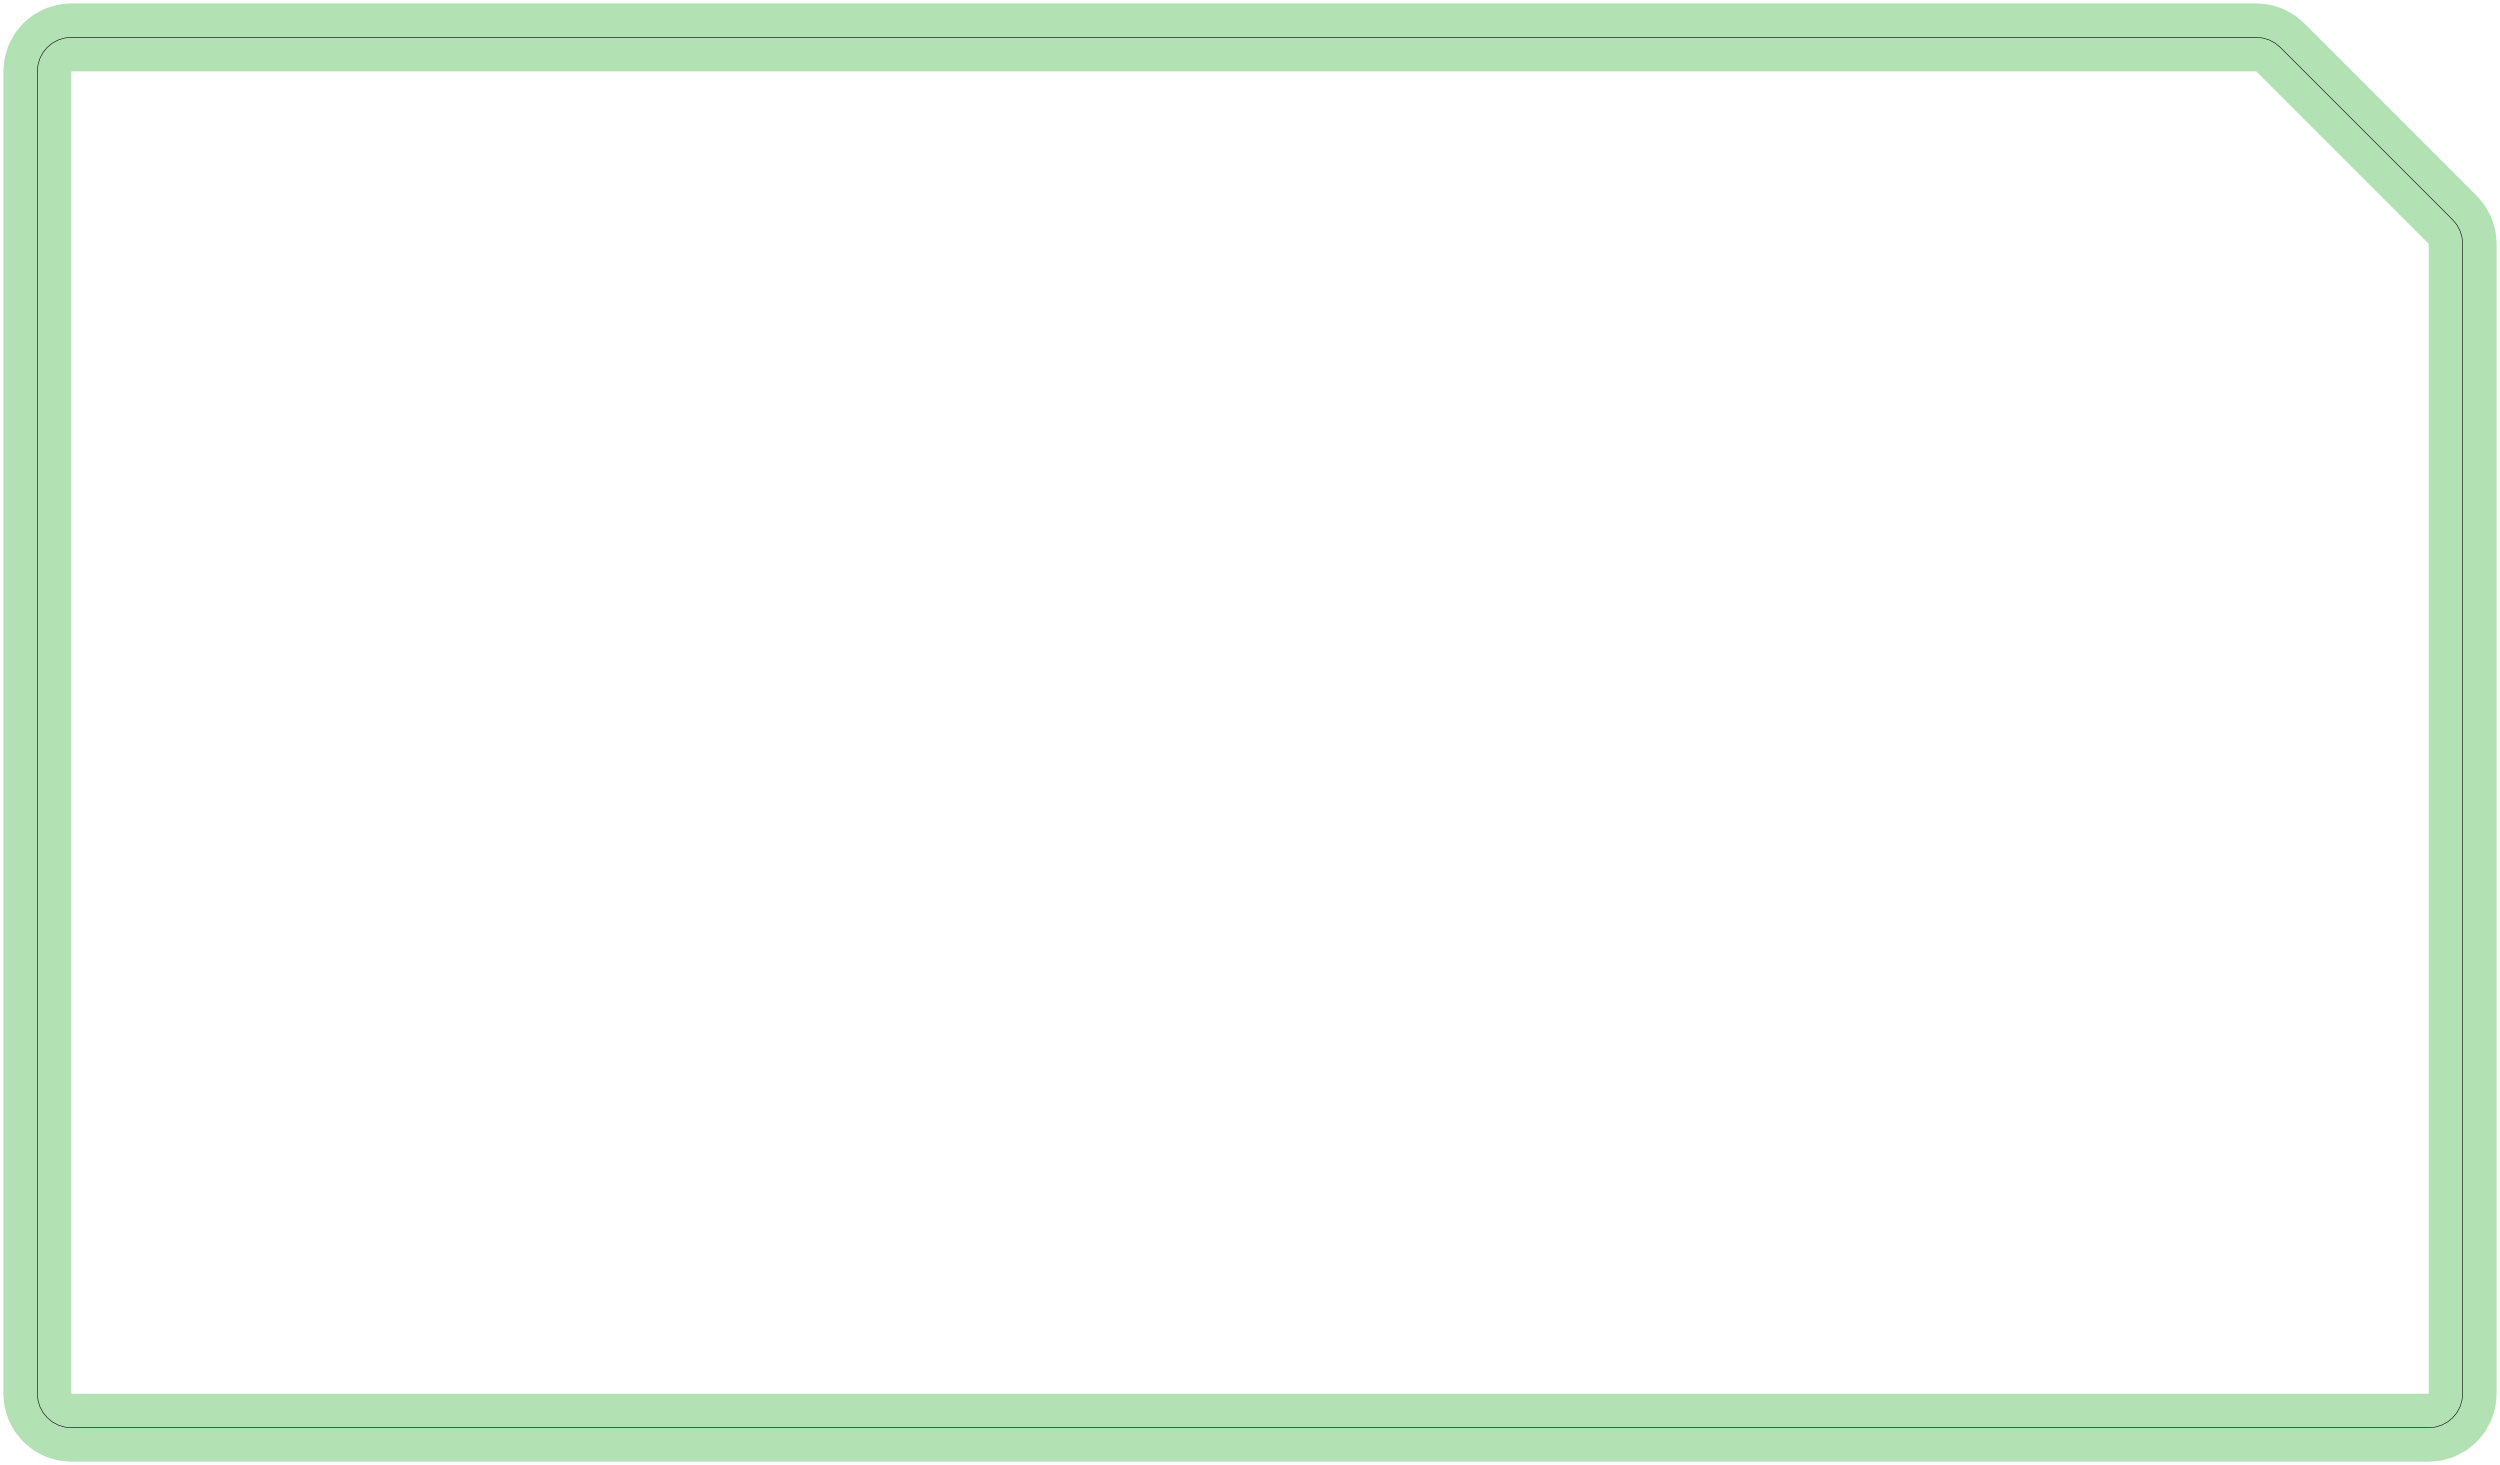 <?xml version="1.0" standalone="no"?>
<!DOCTYPE svg PUBLIC "-//W3C//DTD SVG 1.1//EN"
"http://www.w3.org/Graphics/SVG/1.1/DTD/svg11.dtd">
<!-- original:
<svg width="208.706" height="122.306" viewBox="0 0 4348.03 2548.03" version="1.1"
-->
<svg width="2087.06" height="1223.06" viewBox="0 0 4348.03 2548.03" version="1.1"
xmlns="http://www.w3.org/2000/svg"
xmlns:xlink="http://www.w3.org/1999/xlink">
<polyline points="64.962,2424.02 66.096,2435.54 69.458,2446.61 74.914,2456.82 82.258,2465.77 91.208,2473.12 101.418,2478.57 112.496,2481.94 124.016,2483.07 4224.02,2483.07 4235.54,2481.94 4246.61,2478.57 4256.82,2473.12 4265.77,2465.77 4273.12,2456.82 4278.57,2446.61 4281.94,2435.54 4283.07,2424.02 4283.07,424.016 4281.94,412.494 4278.57,401.416 4273.12,391.206 4265.77,382.256 3965.77,82.258 3956.82,74.914 3946.61,69.458 3935.54,66.096 3924.02,64.962 124.016,64.962 112.496,66.096 101.418,69.458 91.208,74.914 82.258,82.258 74.914,91.208 69.458,101.418 66.096,112.496 64.962,124.016 64.962,2424.02" style="stroke:rgb(103,198,105);stroke-width:118.11;fill:none;stroke-opacity:0.5;stroke-linecap:round;stroke-linejoin:round;;fill:none"/>
<polyline points="64.962,2424.02 66.096,2435.54 69.458,2446.61 74.914,2456.82 82.258,2465.77 91.208,2473.12 101.418,2478.57 112.496,2481.94 124.016,2483.07 4224.02,2483.07 4235.54,2481.94 4246.61,2478.57 4256.82,2473.12 4265.77,2465.77 4273.12,2456.82 4278.57,2446.61 4281.94,2435.54 4283.07,2424.02 4283.07,424.016 4281.94,412.494 4278.57,401.416 4273.12,391.206 4265.77,382.256 3965.77,82.258 3956.82,74.914 3946.61,69.458 3935.54,66.096 3924.02,64.962 124.016,64.962 112.496,66.096 101.418,69.458 91.208,74.914 82.258,82.258 74.914,91.208 69.458,101.418 66.096,112.496 64.962,124.016 64.962,2424.02" style="stroke:rgb(0,0,0);stroke-width:1px;fill:none;stroke-opacity:1;stroke-linecap:round;stroke-linejoin:round;;fill:none"/>
</svg>

